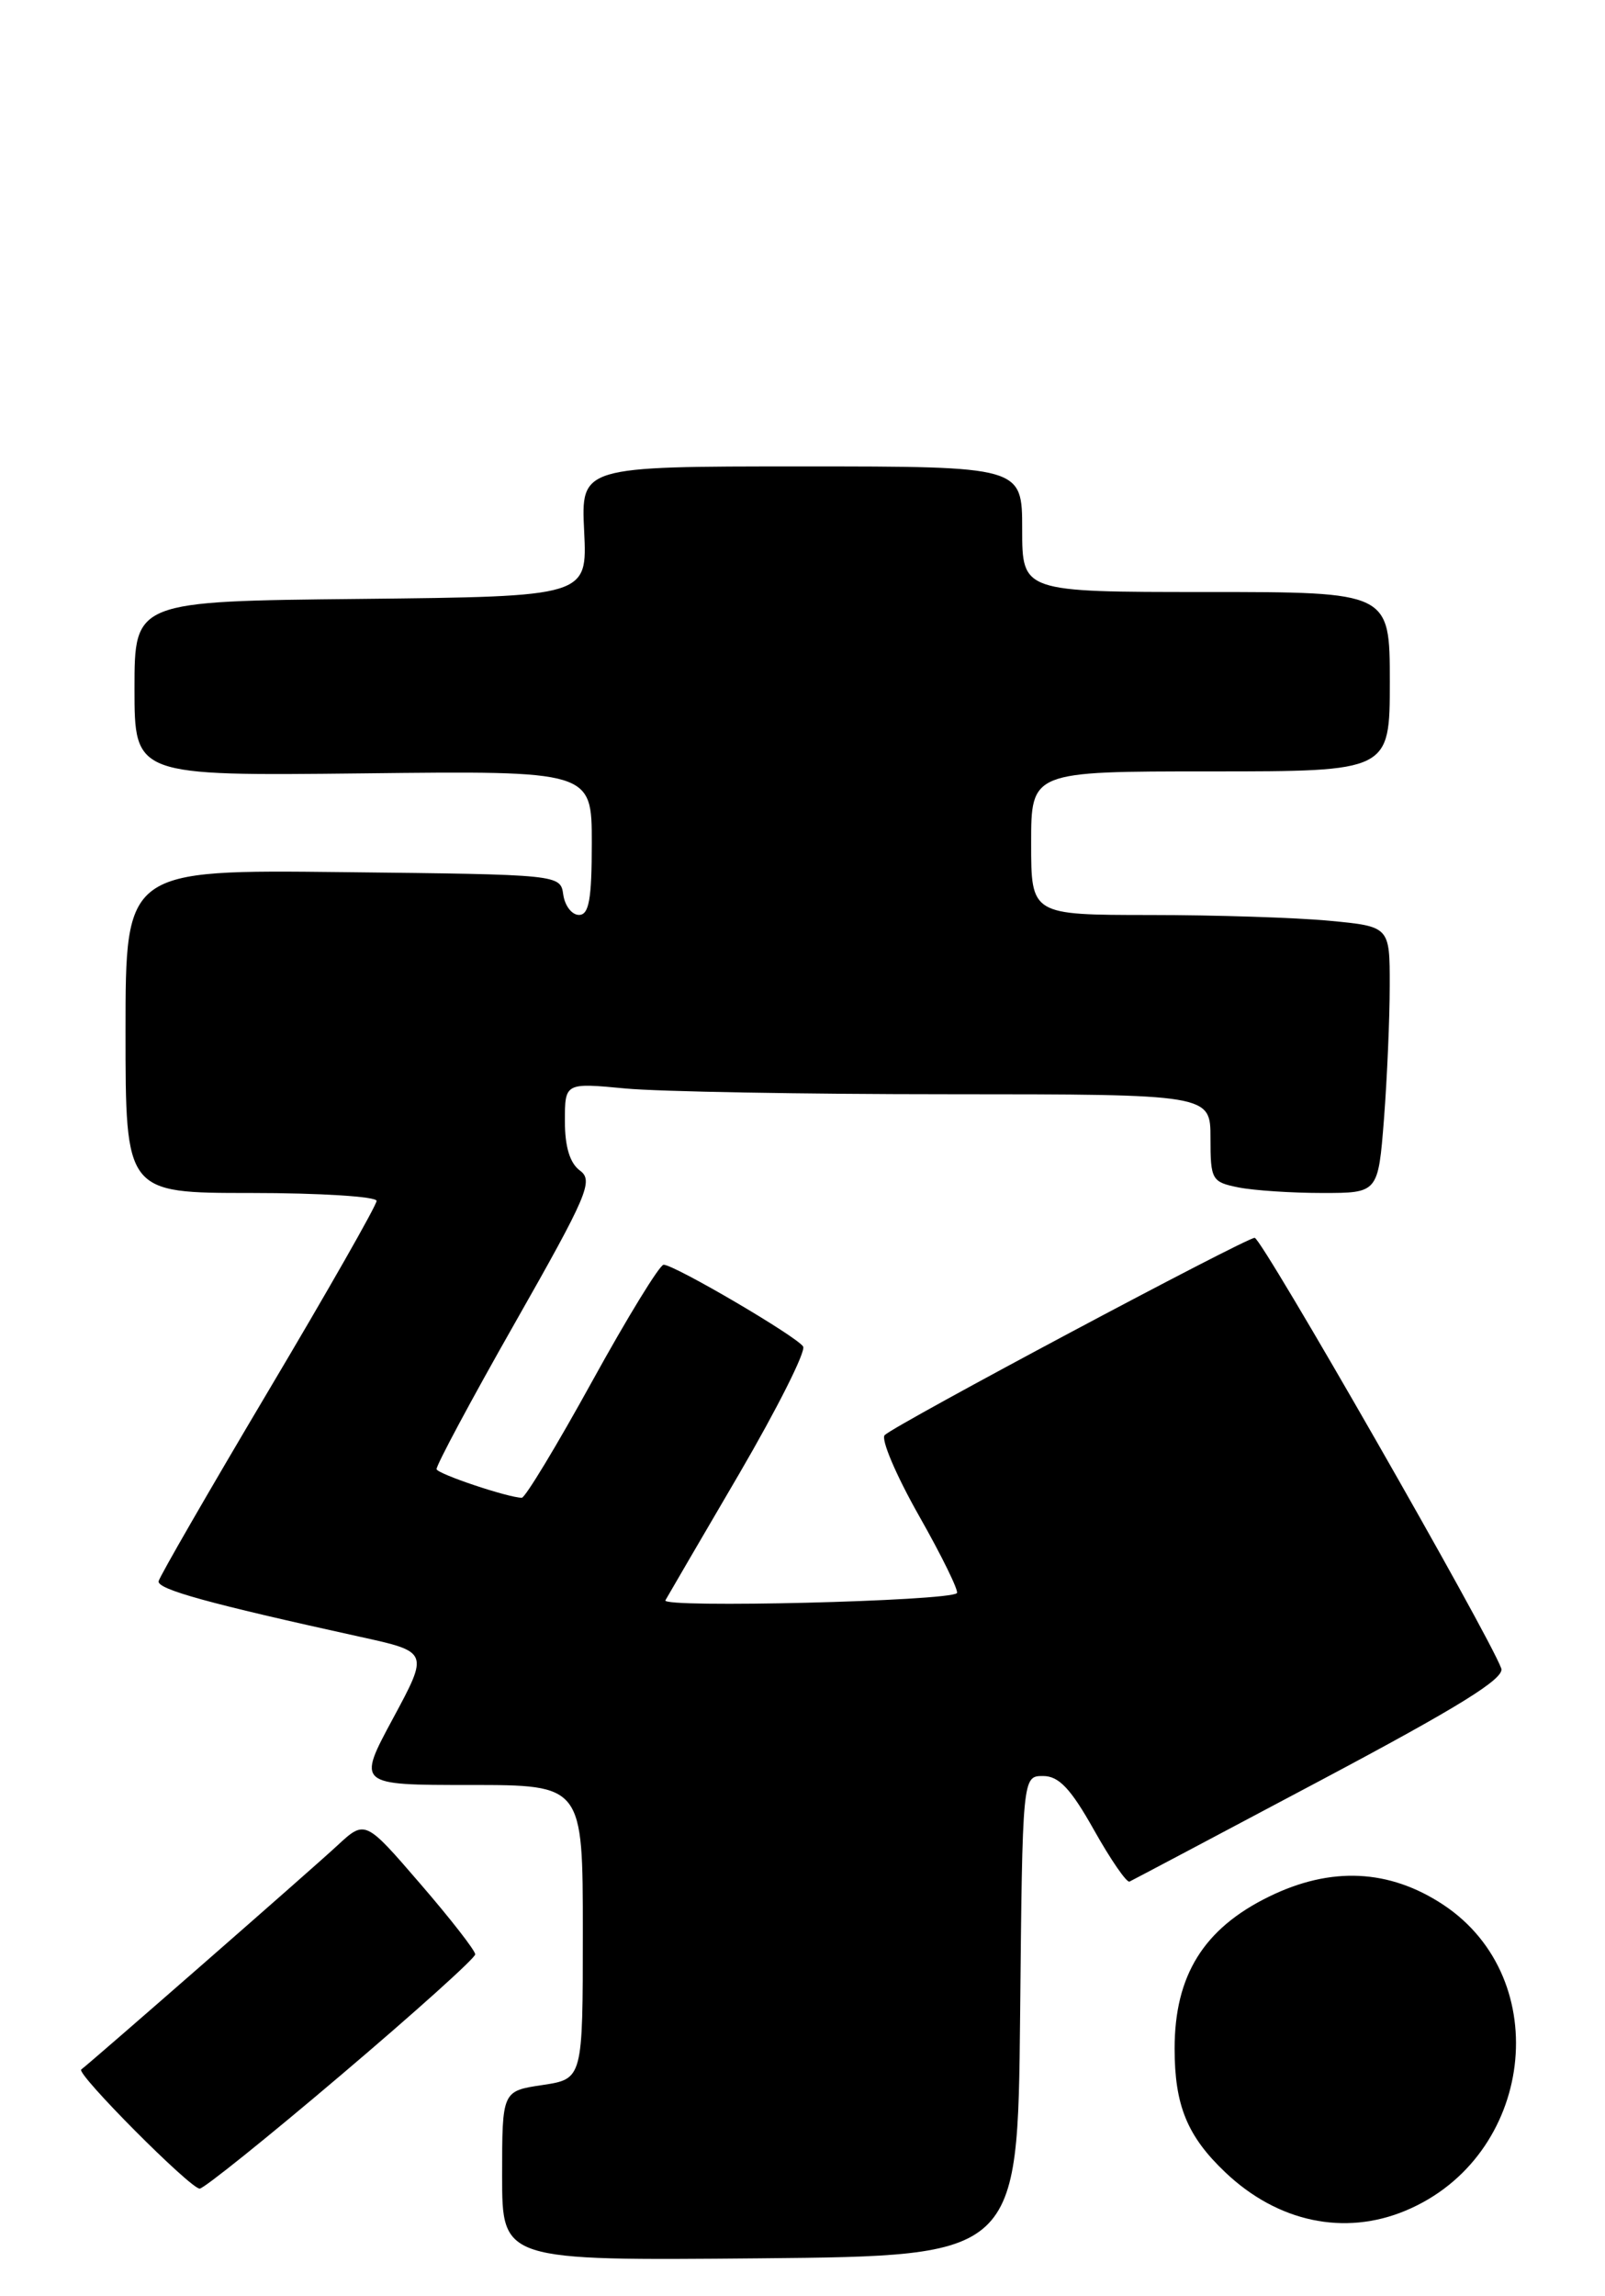 <?xml version="1.0" encoding="UTF-8" standalone="no"?>
<!DOCTYPE svg PUBLIC "-//W3C//DTD SVG 1.1//EN" "http://www.w3.org/Graphics/SVG/1.1/DTD/svg11.dtd" >
<svg xmlns="http://www.w3.org/2000/svg" xmlns:xlink="http://www.w3.org/1999/xlink" version="1.1" viewBox="0 0 179 256">
 <g >
 <path fill="currentColor"
d=" M 113.77 224.75 C 114.03 198.00 114.03 198.00 116.33 198.00 C 118.09 198.00 119.41 199.39 122.01 204.02 C 123.87 207.33 125.65 209.91 125.97 209.77 C 126.29 209.62 135.87 204.55 147.26 198.50 C 162.72 190.29 167.84 187.12 167.43 186.00 C 166.03 182.18 140.72 138.00 139.93 138.00 C 138.93 138.00 99.99 158.75 98.67 159.99 C 98.21 160.42 99.93 164.46 102.49 168.98 C 105.05 173.49 106.95 177.38 106.72 177.61 C 105.82 178.51 73.69 179.30 74.21 178.41 C 74.49 177.91 78.20 171.55 82.45 164.29 C 86.69 157.02 89.90 150.64 89.57 150.12 C 88.89 149.01 75.22 141.00 74.01 141.00 C 73.57 141.00 69.98 146.85 66.04 154.00 C 62.10 161.15 58.57 166.99 58.19 166.98 C 56.62 166.95 48.87 164.35 48.69 163.80 C 48.59 163.47 52.52 156.12 57.44 147.47 C 65.51 133.27 66.21 131.63 64.69 130.51 C 63.56 129.69 63.00 127.86 63.00 125.00 C 63.00 120.71 63.00 120.71 69.75 121.35 C 73.46 121.70 89.66 121.99 105.75 121.99 C 135.00 122.00 135.00 122.00 135.00 126.88 C 135.00 131.53 135.14 131.78 138.12 132.38 C 139.84 132.72 144.05 133.00 147.48 133.00 C 153.70 133.00 153.70 133.00 154.35 124.75 C 154.70 120.21 154.99 113.53 154.99 109.89 C 155.00 103.29 155.00 103.29 148.25 102.65 C 144.54 102.30 135.54 102.01 128.25 102.01 C 115.00 102.00 115.00 102.00 115.00 94.00 C 115.00 86.00 115.00 86.00 135.00 86.00 C 155.00 86.00 155.00 86.00 155.00 76.00 C 155.00 66.00 155.00 66.00 134.50 66.00 C 114.00 66.00 114.00 66.00 114.00 59.00 C 114.00 52.00 114.00 52.00 89.40 52.00 C 64.79 52.00 64.79 52.00 65.15 59.25 C 65.50 66.50 65.50 66.50 40.25 66.77 C 15.00 67.03 15.00 67.03 15.00 76.77 C 15.00 86.50 15.00 86.50 40.50 86.22 C 66.00 85.93 66.00 85.93 66.00 93.97 C 66.00 100.27 65.69 102.00 64.57 102.00 C 63.78 102.00 63.00 100.99 62.82 99.75 C 62.50 97.50 62.50 97.50 38.25 97.23 C 14.00 96.96 14.00 96.96 14.00 114.98 C 14.00 133.00 14.00 133.00 28.00 133.00 C 35.70 133.00 42.00 133.40 42.00 133.88 C 42.00 134.37 36.57 143.90 29.94 155.05 C 23.31 166.21 17.80 175.76 17.69 176.28 C 17.51 177.18 23.25 178.76 40.16 182.48 C 47.83 184.16 47.83 184.16 43.83 191.58 C 39.83 199.00 39.83 199.00 52.41 199.00 C 65.00 199.00 65.00 199.00 65.00 215.39 C 65.00 231.77 65.00 231.77 60.50 232.45 C 56.00 233.12 56.00 233.12 56.00 242.58 C 56.00 252.03 56.00 252.03 84.75 251.77 C 113.50 251.50 113.50 251.50 113.77 224.75 Z  M 156.77 246.45 C 171.06 240.48 173.49 220.65 160.96 212.35 C 154.93 208.37 148.43 208.06 141.52 211.45 C 134.24 215.01 131.00 220.23 131.00 228.39 C 131.00 234.72 132.41 238.16 136.66 242.19 C 142.49 247.73 149.94 249.31 156.77 246.45 Z  M 38.05 231.32 C 46.27 224.35 53.00 218.30 53.00 217.88 C 53.00 217.46 50.24 213.91 46.86 210.00 C 40.72 202.88 40.72 202.88 37.61 205.76 C 34.89 208.29 10.23 229.84 9.06 230.72 C 8.46 231.17 21.22 244.00 22.27 244.00 C 22.73 244.00 29.83 238.30 38.05 231.32 Z "/>
</g>
</svg>